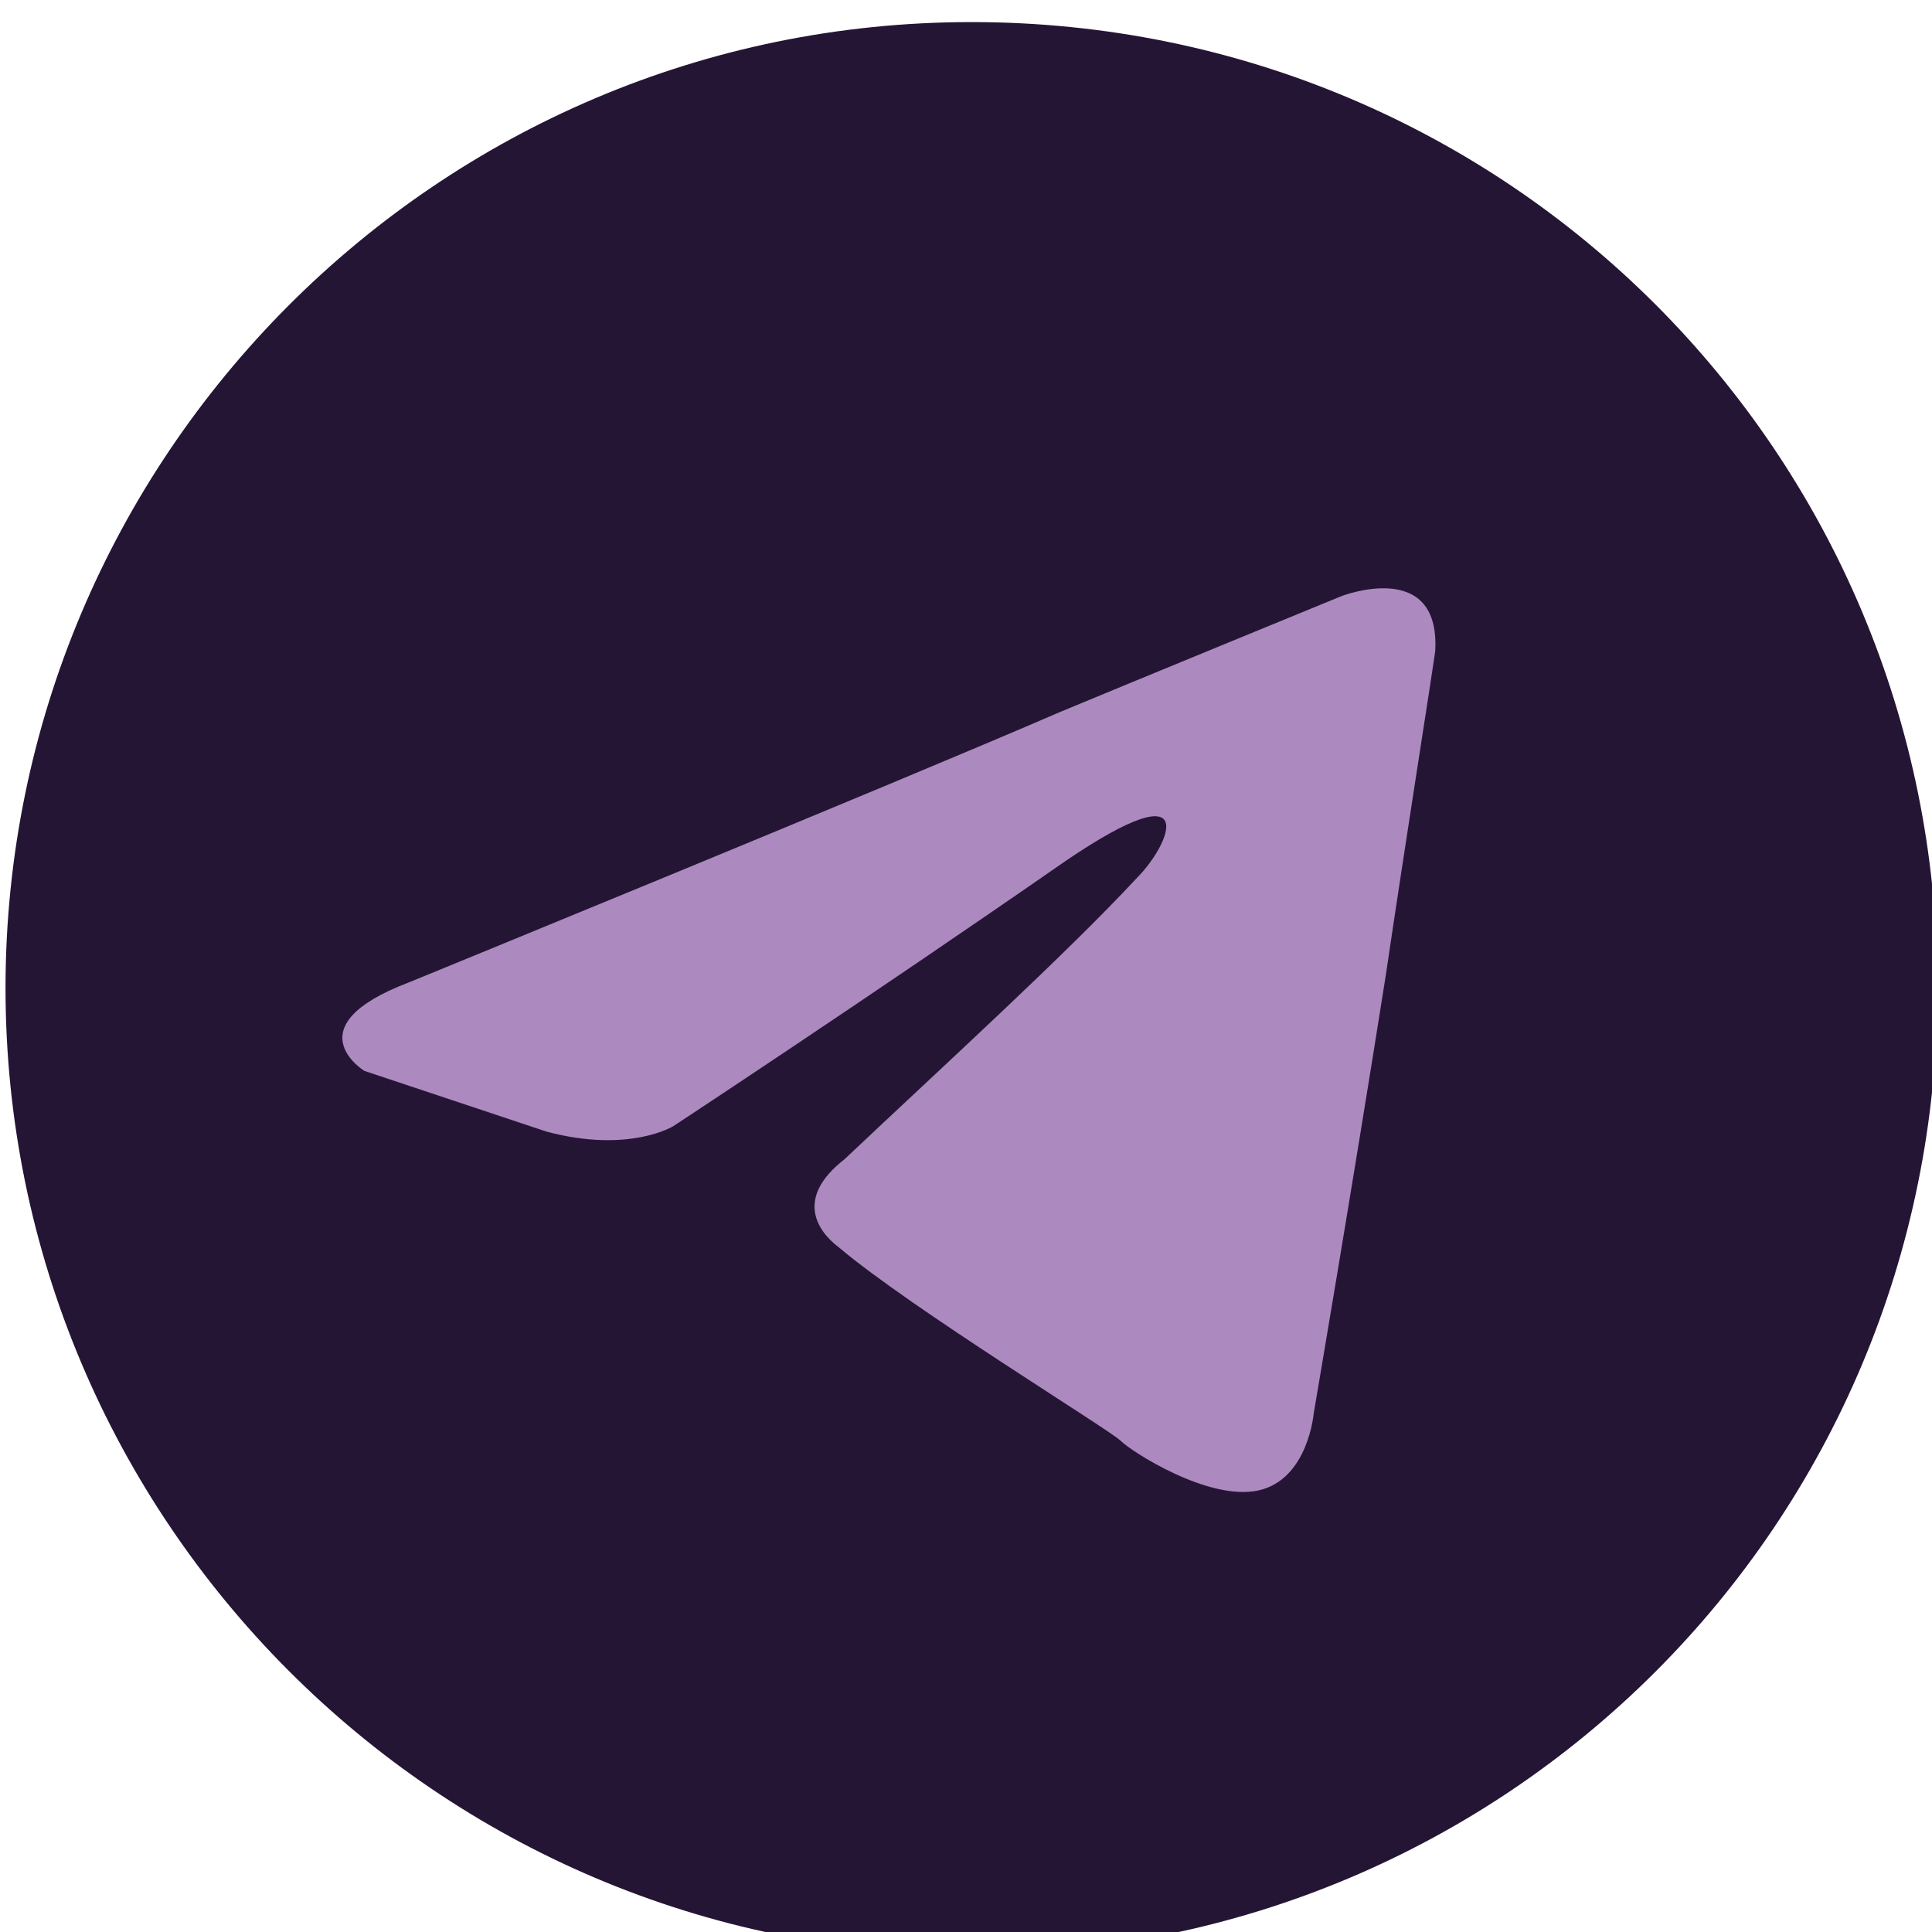 <?xml version="1.0" encoding="utf-8"?>
<!-- Generator: Adobe Illustrator 27.6.1, SVG Export Plug-In . SVG Version: 6.00 Build 0)  -->
<svg version="1.1" id="Calque_1" xmlns="http://www.w3.org/2000/svg" xmlns:xlink="http://www.w3.org/1999/xlink" x="0px" y="0px"
	 viewBox="0 0 35 35" style="enable-background:new 0 0 35 35;" xml:space="preserve">
<style type="text/css">
	.st0{fill:#251535;}
	.st1{fill:#AC89BE;}
</style>
<g>
	<path class="st0" d="M17.6,35.4c9.7,0,17.5-7.8,17.5-17.5S27.3,0.4,17.6,0.4S0.1,8.3,0.1,17.9S7.9,35.4,17.6,35.4z"/>
	<path class="st1" d="M7.4,17.8c0,0,8.8-3.6,11.8-4.9c1.2-0.5,5.1-2.1,5.1-2.1s1.8-0.7,1.7,1c-0.1,0.7-0.5,3.2-0.9,5.9
		c-0.6,3.8-1.3,7.9-1.3,7.9s-0.1,1.2-1,1.4c-0.9,0.2-2.3-0.7-2.5-0.9c-0.2-0.2-3.8-2.4-5.1-3.5c-0.4-0.3-0.8-0.9,0.1-1.6
		c1.8-1.7,4-3.7,5.3-5.1c0.6-0.6,1.2-2-1.3-0.3c-3.6,2.5-7.1,4.8-7.1,4.8s-0.8,0.5-2.3,0.1c-1.5-0.5-3.3-1.1-3.3-1.1
		S5.3,18.6,7.4,17.8L7.4,17.8z"/>
</g>
</svg>
